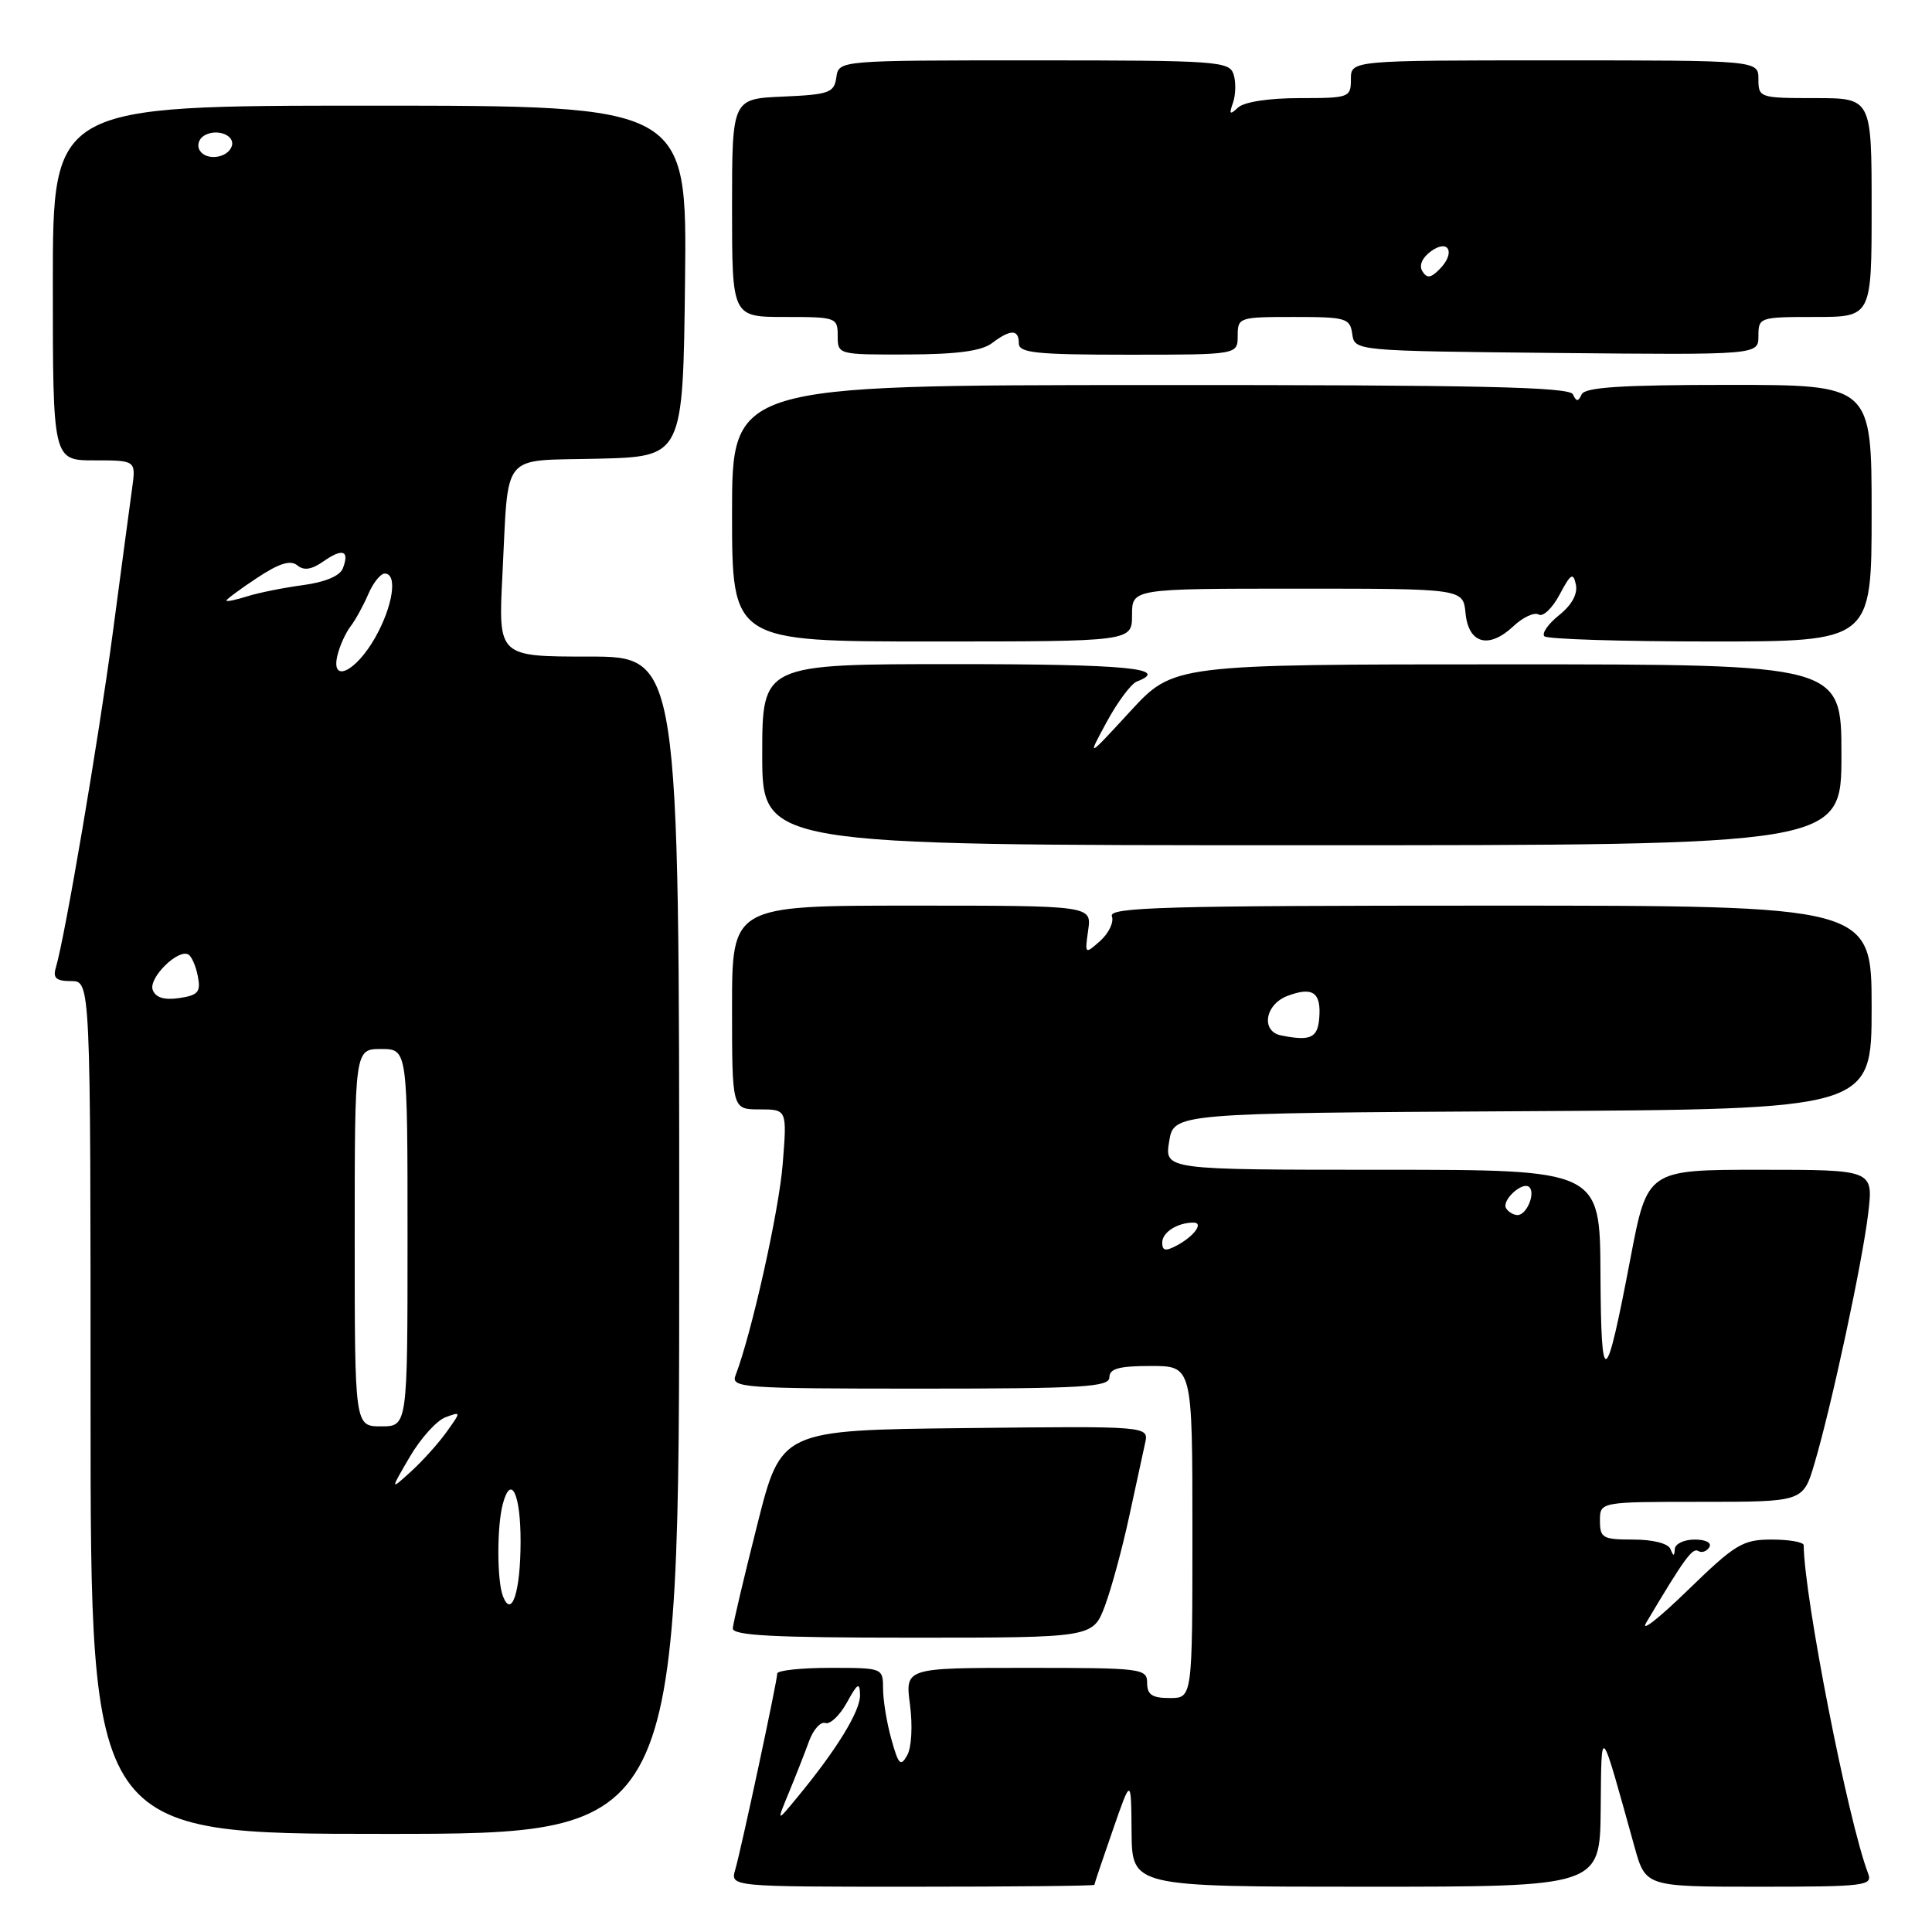 <?xml version="1.0" encoding="UTF-8" standalone="no"?>
<!DOCTYPE svg PUBLIC "-//W3C//DTD SVG 1.1//EN" "http://www.w3.org/Graphics/SVG/1.1/DTD/svg11.dtd" >
<svg xmlns="http://www.w3.org/2000/svg" xmlns:xlink="http://www.w3.org/1999/xlink" version="1.1" viewBox="0 0 256 256">
 <g >
 <path fill="currentColor"
d=" M 145.01 249.75 C 145.01 249.61 146.11 246.35 147.45 242.50 C 149.88 235.50 149.88 235.50 149.94 242.75 C 150.00 250.00 150.00 250.00 181.00 250.00 C 212.00 250.00 212.00 250.00 212.10 239.75 C 212.22 228.37 211.94 228.06 216.59 244.75 C 218.06 250.00 218.06 250.00 233.13 250.00 C 247.09 250.00 248.16 249.87 247.54 248.25 C 244.90 241.41 239.05 211.58 239.00 204.75 C 239.00 204.34 237.10 204.00 234.78 204.00 C 230.91 204.00 229.95 204.58 223.60 210.75 C 219.78 214.46 217.32 216.38 218.14 215.00 C 223.13 206.60 224.26 205.04 225.02 205.51 C 225.48 205.80 226.14 205.58 226.49 205.02 C 226.85 204.43 226.04 204.00 224.56 204.00 C 223.15 204.00 221.96 204.56 221.92 205.25 C 221.86 206.25 221.74 206.25 221.34 205.25 C 221.04 204.51 219.01 204.00 216.42 204.00 C 212.37 204.00 212.00 203.79 212.00 201.50 C 212.00 199.00 212.00 199.00 225.46 199.00 C 238.92 199.00 238.92 199.00 240.42 193.95 C 242.68 186.34 246.78 167.26 247.55 160.75 C 248.23 155.00 248.23 155.00 233.25 155.00 C 218.28 155.00 218.28 155.00 216.04 166.75 C 212.75 184.01 212.15 184.32 212.07 168.75 C 212.00 155.00 212.00 155.00 183.16 155.00 C 154.31 155.00 154.31 155.00 154.92 151.25 C 155.53 147.50 155.53 147.50 201.77 147.24 C 248.00 146.98 248.00 146.98 248.00 133.49 C 248.00 120.00 248.00 120.00 197.39 120.00 C 154.32 120.00 146.87 120.21 147.33 121.41 C 147.62 122.18 146.93 123.64 145.80 124.66 C 143.75 126.48 143.73 126.47 144.19 123.25 C 144.65 120.00 144.65 120.00 120.83 120.00 C 97.00 120.00 97.00 120.00 97.00 133.50 C 97.00 147.00 97.00 147.00 100.64 147.00 C 104.29 147.00 104.29 147.00 103.71 154.25 C 103.22 160.47 99.59 176.71 97.46 182.25 C 96.83 183.89 98.39 184.00 121.89 184.00 C 143.54 184.00 147.00 183.79 147.00 182.50 C 147.00 181.35 148.28 181.00 152.50 181.00 C 158.00 181.00 158.00 181.00 158.00 203.00 C 158.00 225.00 158.00 225.00 155.00 225.00 C 152.67 225.00 152.00 224.56 152.00 223.00 C 152.00 221.08 151.33 221.00 135.97 221.00 C 119.93 221.00 119.93 221.00 120.58 225.89 C 120.94 228.64 120.79 231.56 120.21 232.58 C 119.34 234.14 119.05 233.84 118.11 230.45 C 117.50 228.28 117.01 225.26 117.01 223.75 C 117.00 221.01 116.97 221.00 110.00 221.00 C 106.15 221.00 103.00 221.34 102.99 221.75 C 102.98 222.78 98.23 244.97 97.42 247.75 C 96.77 250.00 96.77 250.00 120.88 250.00 C 134.15 250.00 145.00 249.89 145.01 249.75 Z  M 90.00 165.00 C 90.00 87.00 90.00 87.00 78.01 87.00 C 66.02 87.00 66.02 87.00 66.57 76.25 C 67.43 59.56 66.16 61.11 79.26 60.78 C 90.50 60.50 90.50 60.50 90.77 37.25 C 91.04 14.00 91.04 14.00 49.02 14.00 C 7.00 14.00 7.00 14.00 7.00 37.50 C 7.00 61.00 7.00 61.00 12.51 61.00 C 18.02 61.00 18.02 61.00 17.50 64.75 C 17.22 66.81 16.06 75.42 14.94 83.88 C 13.04 98.13 8.61 124.19 7.39 128.25 C 6.99 129.60 7.45 130.00 9.43 130.00 C 12.00 130.00 12.00 130.00 12.00 186.50 C 12.00 243.00 12.00 243.00 51.00 243.00 C 90.00 243.00 90.00 243.00 90.00 165.00 Z  M 146.42 212.75 C 147.29 210.41 148.72 205.12 149.61 201.00 C 150.50 196.88 151.45 192.48 151.73 191.23 C 152.24 188.96 152.24 188.96 127.87 189.23 C 103.50 189.50 103.50 189.50 100.35 202.00 C 98.61 208.88 97.15 215.06 97.10 215.75 C 97.02 216.72 102.40 217.00 120.92 217.00 C 144.83 217.00 144.83 217.00 146.42 212.75 Z  M 244.00 100.02 C 244.00 88.03 244.00 88.03 199.75 88.03 C 155.50 88.03 155.50 88.03 149.76 94.26 C 144.02 100.50 144.02 100.50 146.64 95.67 C 148.08 93.01 149.88 90.60 150.63 90.31 C 155.18 88.56 149.28 88.00 126.50 88.00 C 101.00 88.00 101.00 88.00 101.00 100.00 C 101.00 112.00 101.00 112.00 172.50 112.00 C 244.00 112.00 244.00 112.00 244.00 100.02 Z  M 150.00 81.50 C 150.00 78.00 150.00 78.00 171.94 78.00 C 193.87 78.00 193.87 78.00 194.19 81.24 C 194.58 85.30 197.26 86.04 200.52 82.99 C 201.80 81.78 203.32 81.08 203.88 81.43 C 204.45 81.78 205.70 80.59 206.66 78.78 C 208.13 76.01 208.46 75.80 208.81 77.45 C 209.08 78.70 208.27 80.17 206.59 81.51 C 205.14 82.67 204.26 83.93 204.64 84.31 C 205.02 84.69 214.93 85.00 226.67 85.00 C 248.00 85.00 248.00 85.00 248.00 68.00 C 248.00 51.00 248.00 51.00 229.08 51.00 C 214.93 51.00 210.02 51.31 209.58 52.25 C 209.12 53.25 208.88 53.25 208.42 52.25 C 207.96 51.27 195.83 51.00 152.42 51.02 C 97.00 51.04 97.00 51.04 97.00 68.02 C 97.00 85.00 97.00 85.00 123.50 85.00 C 150.00 85.00 150.00 85.00 150.00 81.50 Z  M 131.44 45.47 C 133.91 43.60 135.00 43.61 135.00 45.50 C 135.00 46.76 137.28 47.00 149.50 47.00 C 164.00 47.00 164.00 47.00 164.00 44.50 C 164.00 42.06 164.17 42.00 171.43 42.00 C 178.37 42.00 178.88 42.15 179.18 44.25 C 179.50 46.50 179.50 46.50 206.25 46.77 C 233.00 47.03 233.00 47.03 233.00 44.52 C 233.00 42.05 233.15 42.00 240.50 42.00 C 248.00 42.00 248.00 42.00 248.00 27.50 C 248.00 13.00 248.00 13.00 240.50 13.00 C 233.17 13.00 233.00 12.94 233.00 10.50 C 233.00 8.00 233.00 8.00 206.00 8.00 C 179.00 8.00 179.00 8.00 179.00 10.50 C 179.00 12.92 178.79 13.00 172.20 13.00 C 168.15 13.00 164.86 13.50 164.05 14.25 C 162.95 15.27 162.83 15.16 163.38 13.61 C 163.74 12.57 163.78 10.88 163.46 9.86 C 162.90 8.11 161.33 8.00 137.00 8.00 C 111.14 8.00 111.14 8.00 110.82 10.25 C 110.53 12.29 109.88 12.53 103.75 12.80 C 97.00 13.09 97.00 13.09 97.00 27.55 C 97.00 42.00 97.00 42.00 104.00 42.00 C 110.80 42.00 111.00 42.07 111.00 44.50 C 111.00 46.99 111.04 47.00 120.25 46.97 C 126.79 46.95 130.07 46.51 131.44 45.47 Z  M 104.54 237.50 C 105.45 235.30 106.65 232.24 107.21 230.70 C 107.77 229.17 108.74 228.09 109.36 228.31 C 109.99 228.53 111.27 227.31 112.21 225.61 C 113.64 223.00 113.92 222.84 113.96 224.60 C 114.00 226.72 110.87 231.83 105.69 238.10 C 102.89 241.50 102.89 241.50 104.54 237.50 Z  M 154.00 164.64 C 154.00 163.29 156.02 162.00 158.14 162.00 C 159.54 162.00 158.23 163.81 155.94 165.03 C 154.44 165.83 154.00 165.75 154.00 164.64 Z  M 199.57 160.11 C 198.92 159.06 201.78 156.45 202.65 157.31 C 203.48 158.15 202.28 161.00 201.09 161.00 C 200.56 161.00 199.87 160.60 199.57 160.11 Z  M 169.75 137.20 C 167.05 136.66 167.61 133.10 170.58 131.97 C 173.92 130.70 175.07 131.48 174.81 134.85 C 174.61 137.54 173.67 137.98 169.75 137.20 Z  M 66.64 211.50 C 65.84 209.41 65.83 202.23 66.63 199.26 C 67.71 195.23 69.00 197.99 68.98 204.31 C 68.97 210.92 67.80 214.52 66.64 211.50 Z  M 54.30 193.04 C 55.73 190.59 57.86 188.23 59.02 187.80 C 61.12 187.02 61.12 187.02 59.16 189.76 C 58.08 191.27 55.96 193.62 54.44 195.00 C 51.69 197.50 51.69 197.50 54.30 193.04 Z  M 47.00 164.00 C 47.00 139.00 47.00 139.00 50.50 139.00 C 54.00 139.00 54.00 139.00 54.00 164.00 C 54.00 189.00 54.00 189.00 50.50 189.00 C 47.00 189.00 47.00 189.00 47.00 164.00 Z  M 20.24 131.18 C 19.63 129.60 23.63 125.65 24.98 126.49 C 25.41 126.75 25.97 128.06 26.22 129.39 C 26.62 131.45 26.24 131.88 23.75 132.25 C 21.77 132.54 20.63 132.20 20.24 131.18 Z  M 44.72 86.81 C 45.03 85.54 45.81 83.83 46.45 83.00 C 47.09 82.17 48.14 80.26 48.79 78.75 C 49.43 77.24 50.42 76.00 50.98 76.00 C 52.72 76.00 52.07 80.31 49.71 84.49 C 47.12 89.06 43.79 90.60 44.72 86.81 Z  M 30.00 79.58 C 30.00 79.41 31.83 78.05 34.07 76.57 C 37.00 74.63 38.50 74.17 39.39 74.91 C 40.27 75.64 41.30 75.48 42.88 74.37 C 45.41 72.60 46.34 72.94 45.43 75.31 C 45.05 76.31 43.08 77.14 40.16 77.53 C 37.60 77.87 34.26 78.54 32.75 79.02 C 31.24 79.50 30.00 79.75 30.00 79.58 Z  M 26.47 19.94 C 26.07 19.30 26.32 18.42 27.03 17.98 C 28.69 16.96 31.20 17.91 30.71 19.37 C 30.18 20.96 27.33 21.34 26.47 19.94 Z  M 188.47 35.94 C 188.00 35.19 188.44 34.15 189.59 33.31 C 191.98 31.56 192.92 33.51 190.73 35.69 C 189.57 36.86 189.07 36.91 188.47 35.94 Z "/>
</g>
</svg>